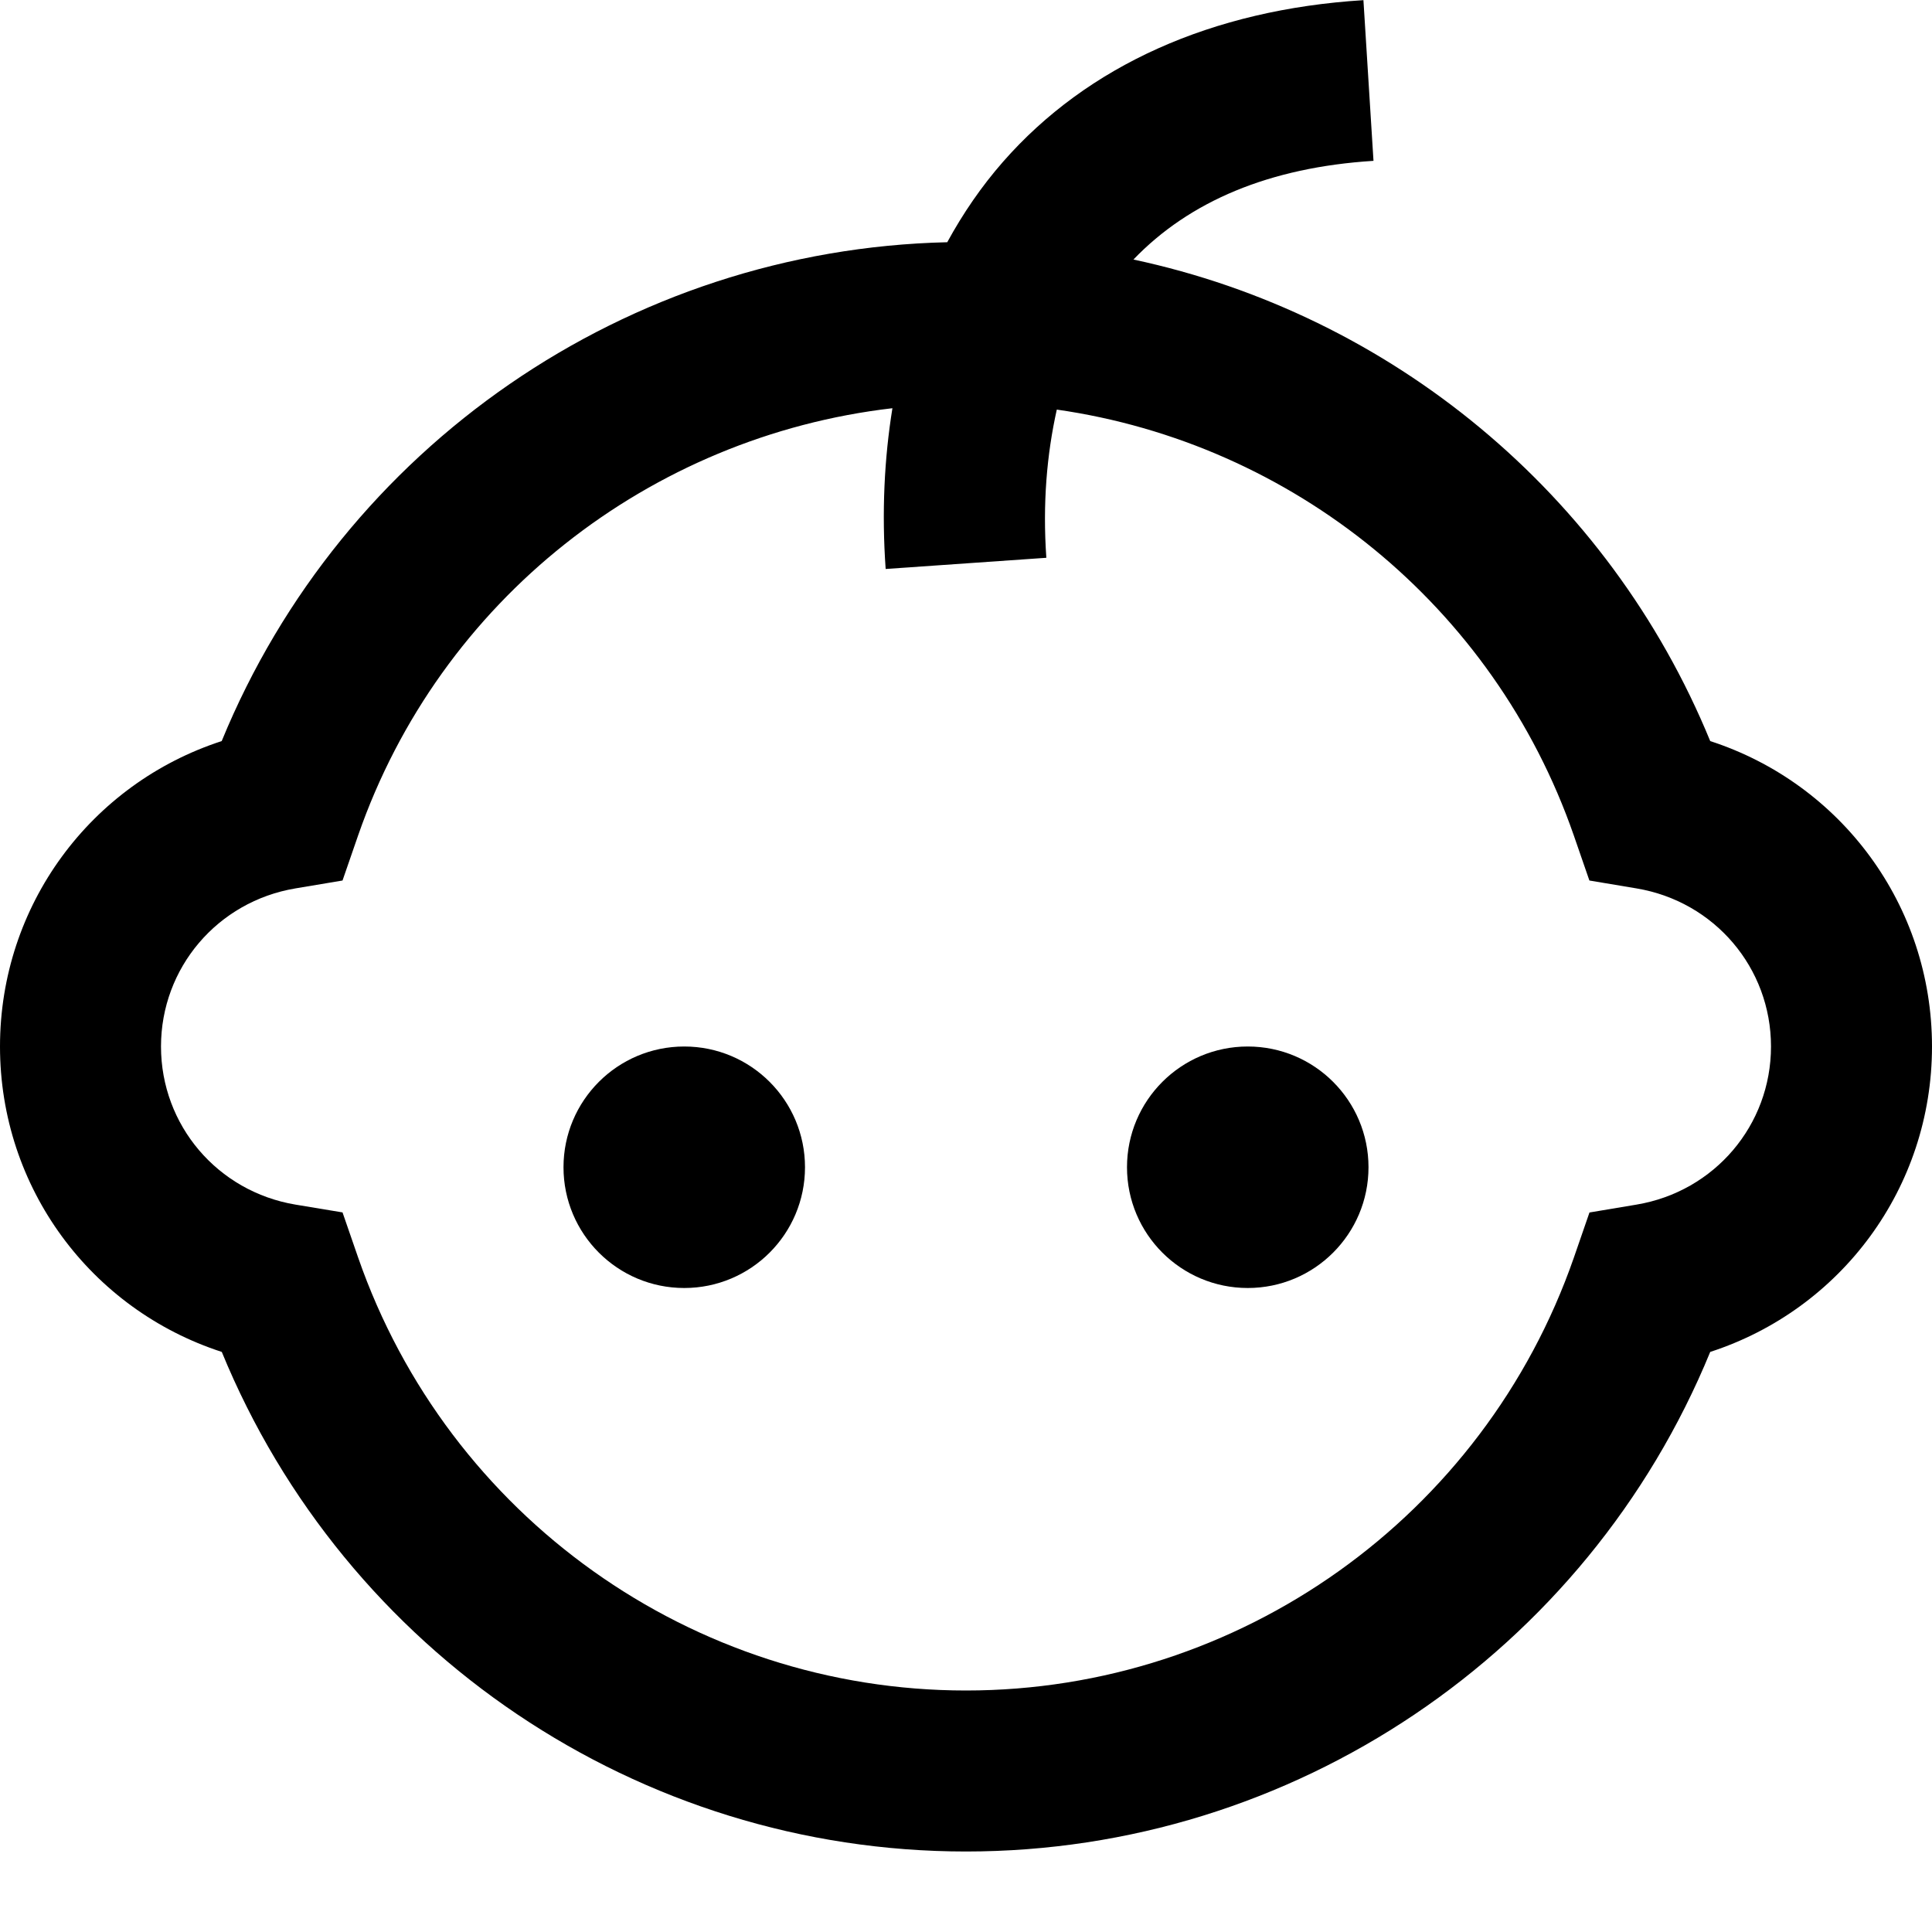 <svg id="nc_icon" xmlns="http://www.w3.org/2000/svg" xmlns:xlink="http://www.w3.org/1999/xlink" x="0px" y="0px" viewBox="0 0 24 24"><g >
<circle data-color="color-2" fill="currentColor" cx="8.5" cy="14.5" r="1.5"/>
<circle data-color="color-2" fill="currentColor" cx="15.5" cy="14.5" r="1.5"/>
<path fill="currentColor" d="M21.245,9.206c-1.265-3.083-3.972-5.3-7.165-5.982c0.697-0.726,1.693-1.145,2.982-1.226l-0.125-1.996&#10;&#9;c-1.881,0.117-3.43,0.812-4.479,2.01c-0.266,0.304-0.495,0.638-0.691,0.997c-3.971,0.092-7.51,2.534-9.013,6.197&#10;&#9;C1.128,9.734,0,11.246,0,13s1.128,3.266,2.755,3.794C4.287,20.528,7.935,23,12,23s7.713-2.472,9.245-6.206&#10;&#9;C22.872,16.266,24,14.754,24,13S22.872,9.734,21.245,9.206z M20.33,14.964l-0.585,0.098l-0.194,0.561C18.433,18.839,15.398,21,12,21&#10;&#9;s-6.433-2.161-7.551-5.378l-0.194-0.561L3.67,14.964C2.702,14.802,2,13.977,2,13s0.702-1.802,1.67-1.964l0.585-0.098l0.194-0.561&#10;&#9;c1.016-2.924,3.62-4.956,6.637-5.306c-0.101,0.625-0.134,1.292-0.084,1.997l1.996-0.139c-0.047-0.674,0.006-1.285,0.13-1.841&#10;&#9;c2.926,0.419,5.43,2.434,6.422,5.289l0.194,0.561l0.585,0.098C21.298,11.198,22,12.023,22,13S21.298,14.802,20.33,14.964z"/>
</g></svg>